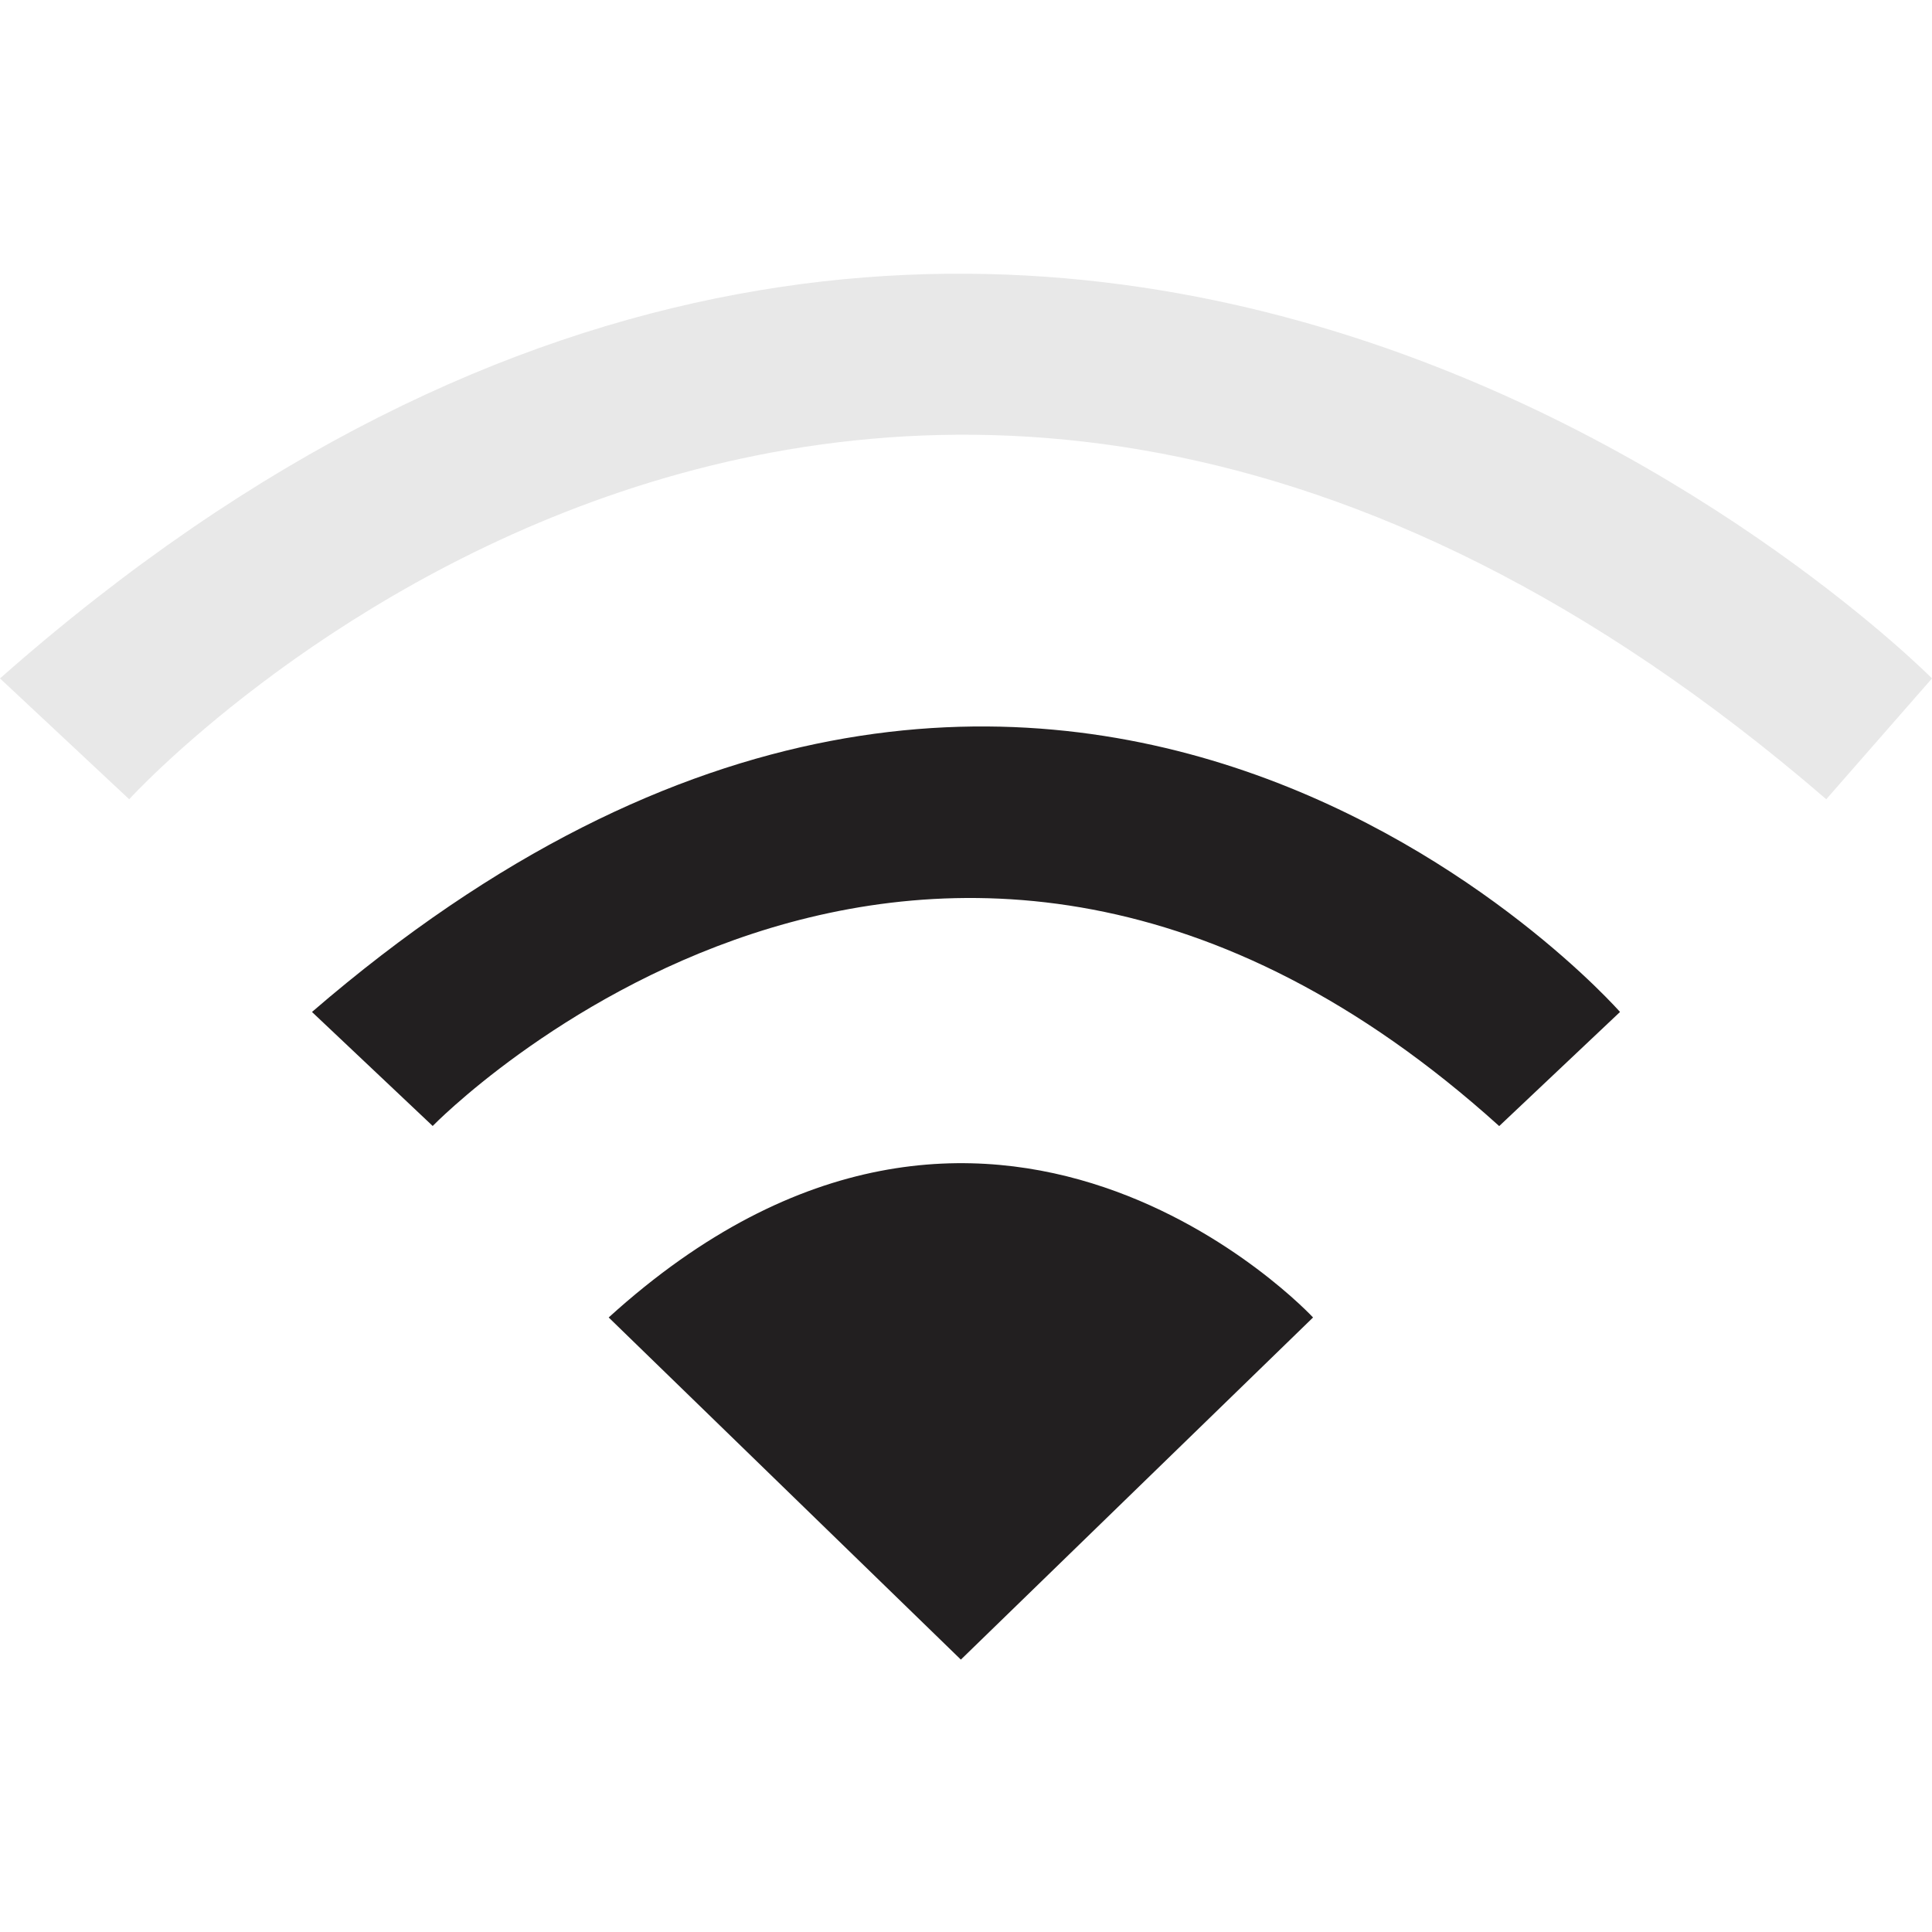 <svg width="500" height="500" viewBox="0 0 500 500" fill="none" xmlns="http://www.w3.org/2000/svg">
<path d="M157.527 340.96L248.672 429.505L339.818 340.96C339.818 340.96 256.476 251.115 157.527 340.96Z" fill="#221F20"/>
<path d="M111.954 291.428C111.954 291.428 240.869 158.611 387.992 291.428L419.259 261.895C419.259 261.895 273.437 95.644 80.741 261.895L112.008 291.428H111.954Z" fill="#221F20"/>
<path d="M0 175.574L33.434 206.841C33.434 206.841 226.563 -5.417 472.635 206.841L500 175.574C500 175.574 266.934 -60.093 0 175.574Z" fill="#E8E8E8"/>
</svg>
